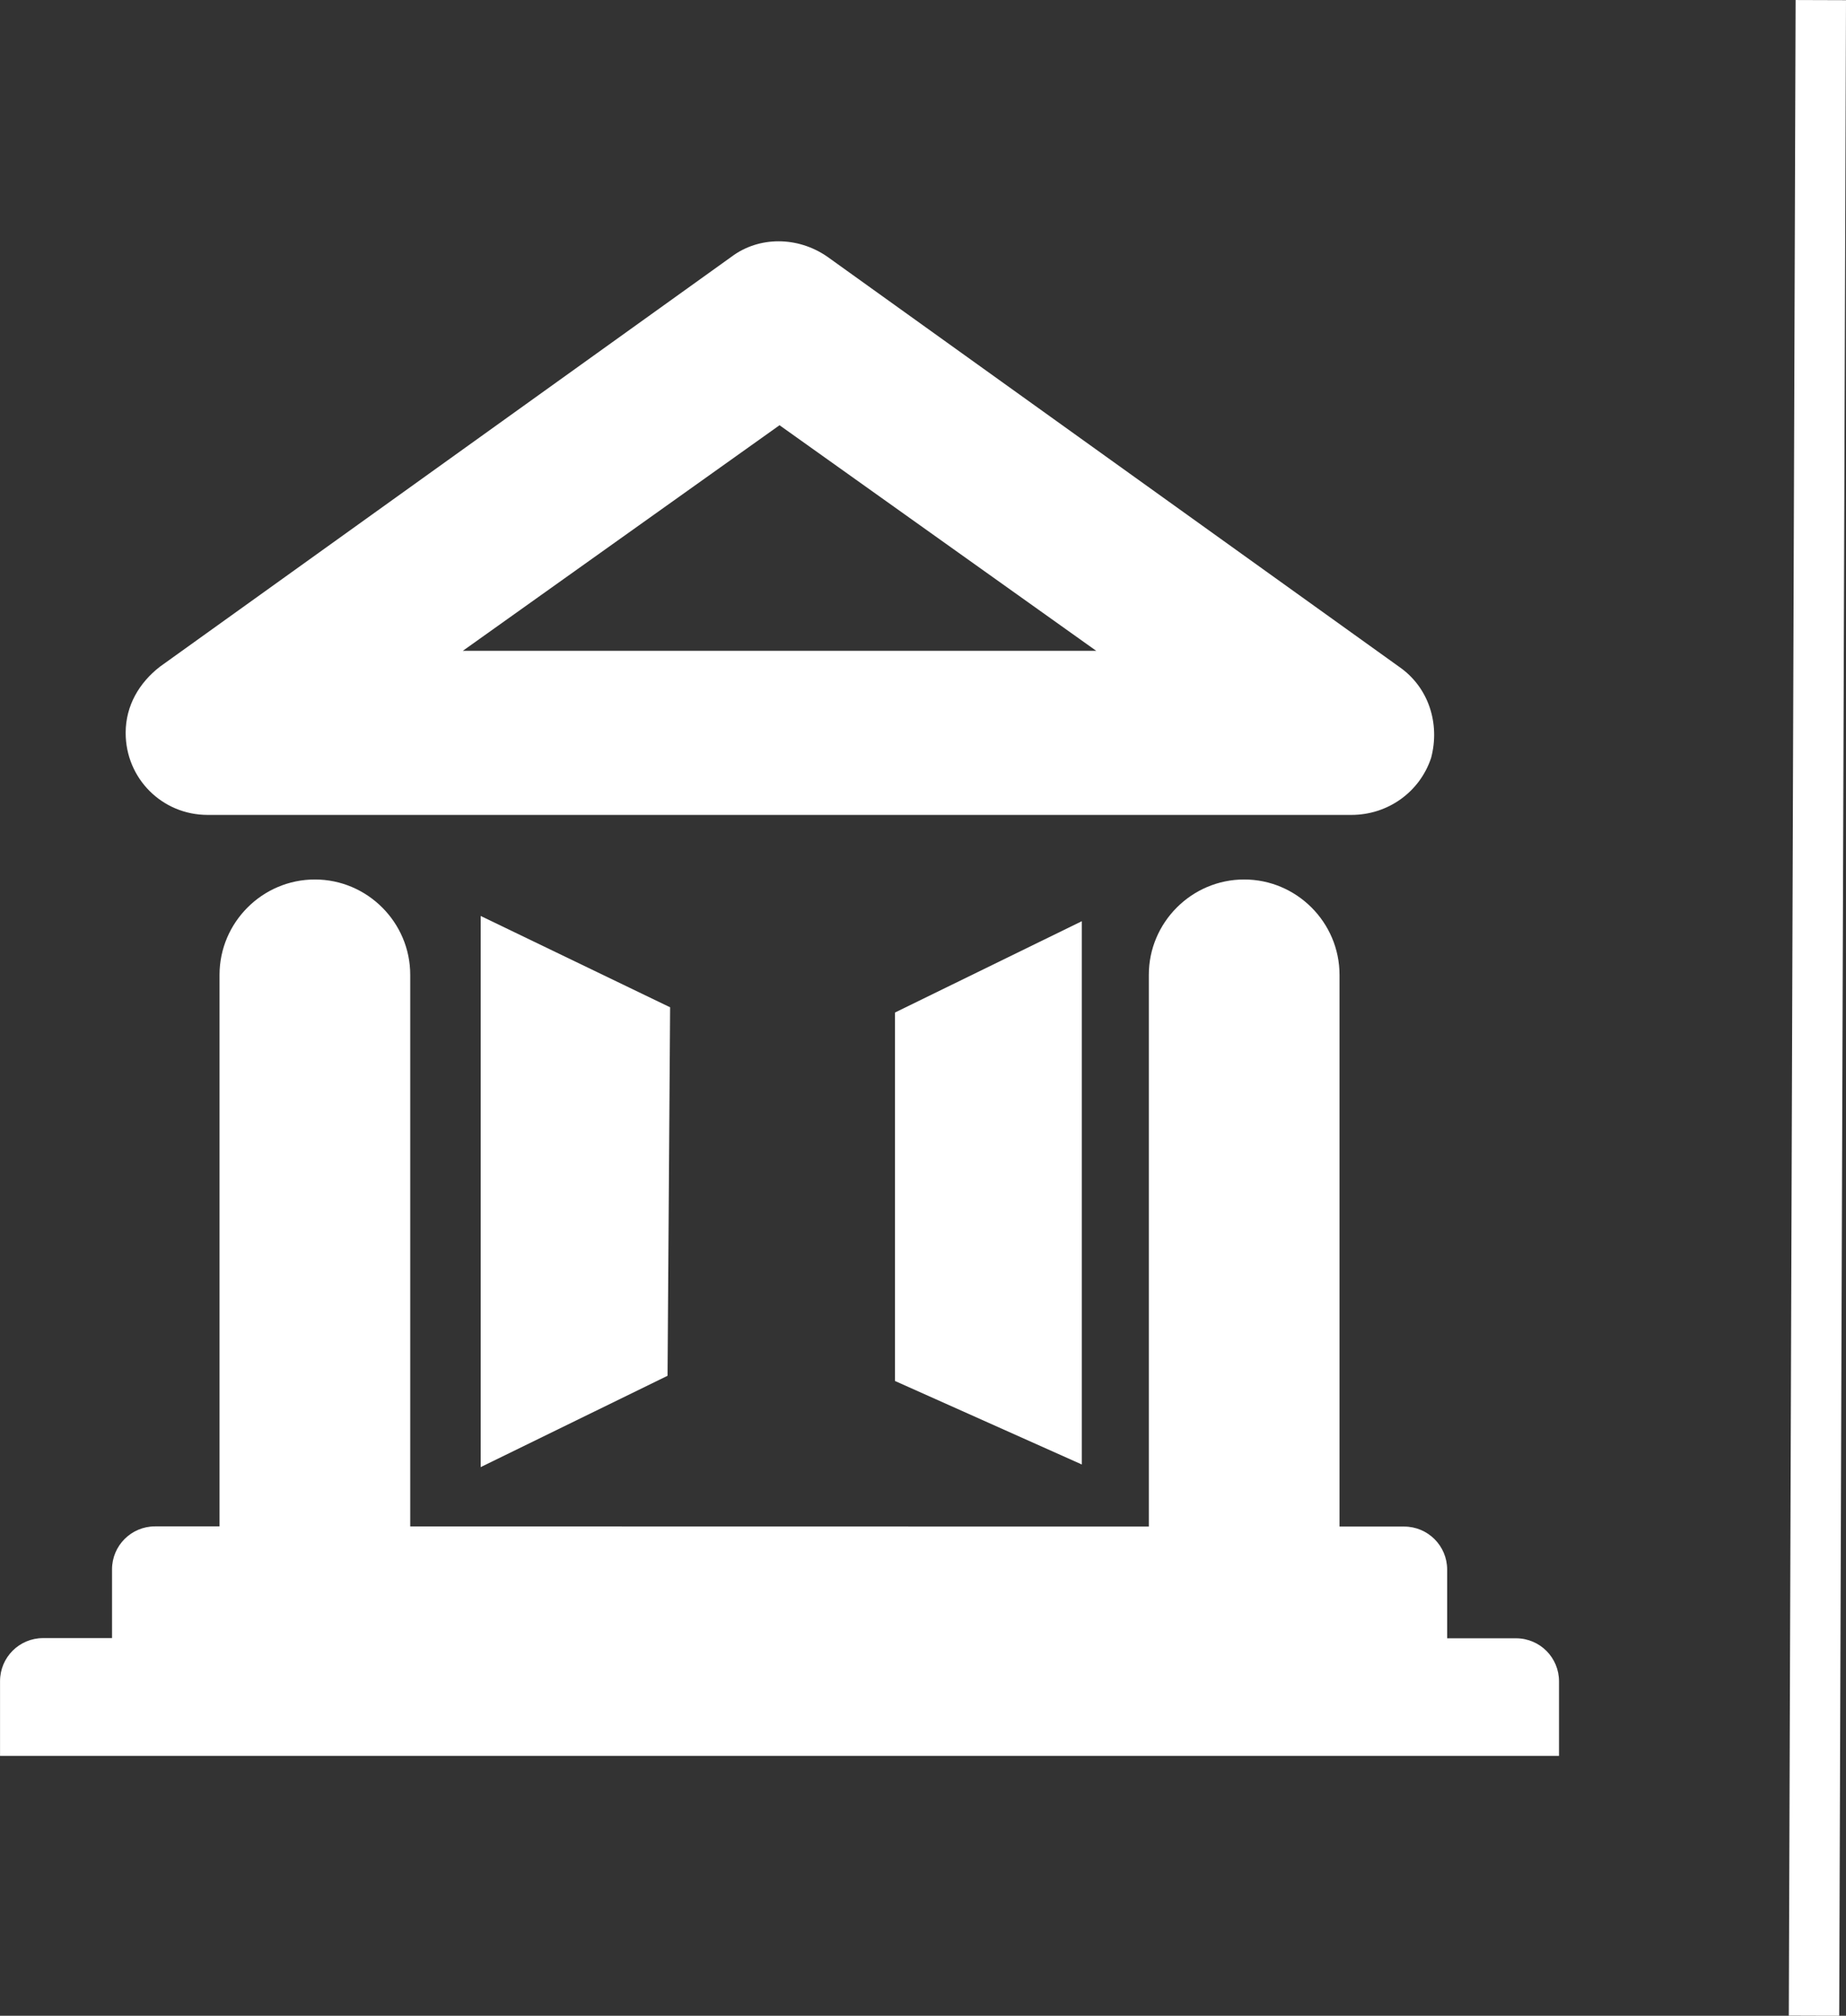 <?xml version="1.0" encoding="UTF-8" standalone="no"?>
<svg
   version="1.1"
   id="Layer_1"
   x="0px"
   y="0px"
   viewBox="0 0 36.636 40.002"
   xml:space="preserve"
   sodipodi:docname="sa-white.svg"
   width="36.636"
   height="40.002"
   inkscape:version="1.3-dev (3b253243a0, 2022-08-31)"
   xmlns:inkscape="http://www.inkscape.org/namespaces/inkscape"
   xmlns:sodipodi="http://sodipodi.sourceforge.net/DTD/sodipodi-0.dtd"
   xmlns="http://www.w3.org/2000/svg"
   xmlns:svg="http://www.w3.org/2000/svg"><rect x="0" y="0" width="36.636" height="40.002" fill="#333333" stroke="none"/><defs
   id="defs2" /><sodipodi:namedview
   id="namedview2"
   pagecolor="#ffffff"
   bordercolor="#666666"
   borderopacity="1.0"
   inkscape:showpageshadow="2"
   inkscape:pageopacity="0.0"
   inkscape:pagecheckerboard="0"
   inkscape:deskcolor="#d1d1d1"
   showgrid="true"
   inkscape:zoom="7.4333633"
   inkscape:cx="42.309246"
   inkscape:cy="43.116418"
   inkscape:window-width="1716"
   inkscape:window-height="1401"
   inkscape:window-x="1720"
   inkscape:window-y="37"
   inkscape:window-maximized="1"
   inkscape:current-layer="Layer_1"><inkscape:grid
     type="xygrid"
     id="grid2"
     originx="-5.041"
     originy="-18.102" /></sodipodi:namedview>
<style
   type="text/css"
   id="style1">
	.st0{fill:#FFFFFF;}
</style>
<g
   id="g2"
   style="fill:#ffffff;fill-opacity:1;stroke-width:7.888"
   transform="matrix(0.127,0,0,0.127,-0.652,3.756)">
	<path
   class="st0"
   d="m 37.58,97.76 h 178.73 c 5.7,0 10.68,-3.56 12.46,-8.9 1.42,-5.34 -0.36,-11.04 -4.99,-14.24 L 134.41,10.53 c -4.63,-3.2 -10.68,-3.2 -14.95,0 L 30.11,74.61 c -3.2,2.49 -5.34,6.05 -5.34,10.33 0,7.12 5.69,12.82 12.81,12.82 z m 89.37,-60.89 49.49,35.25 H 77.46 Z"
   id="path1"
   style="fill:#ffffff;fill-opacity:1;stroke-width:7.888" />
	<polygon
   class="st0"
   points="109.45,185.4 109.85,127.82 80.25,113.55 80.25,199.67 "
   id="polygon1"
   style="fill:#ffffff;fill-opacity:1;stroke-width:7.888" />
	<polygon
   class="st0"
   points="174.19,199.26 174.19,114.37 144.99,128.64 144.99,186.21 "
   id="polygon2"
   style="fill:#ffffff;fill-opacity:1;stroke-width:7.888" />
	<path
   class="st0"
   d="m 242.07,226.42 c -0.01,0 -0.03,0 -0.04,0 h -10.75 v -10.74 c 0,-3.71 -3.01,-6.72 -6.72,-6.72 h -10.1 v -86.21 c 0,-8.2 -6.71,-14.9 -14.9,-14.9 -8.2,0 -14.9,6.71 -14.9,14.9 v 86.21 L 69.24,208.94 v -86.19 c 0,-8.2 -6.71,-14.9 -14.9,-14.9 -8.2,0 -14.9,6.71 -14.9,14.9 v 86.18 H 29.36 c -3.71,0 -6.72,3.01 -6.72,6.72 v 10.74 H 11.86 c -3.71,0 -6.72,3.01 -6.72,6.72 v 11.68 h 243.62 v -11.63 c 0.01,-3.71 -2.98,-6.73 -6.69,-6.74 z"
   id="path2"
   style="fill:#ffffff;fill-opacity:1;stroke-width:7.888" />
</g>
<path
   style="fill:#ffffff;stroke:#ffffff;stroke-width:1px;stroke-linecap:butt;stroke-linejoin:miter;stroke-opacity:1"
   d="m 36.136,0.002 c -0.135,39.999 -0.135,39.999 -0.135,39.999"
   id="path3" /></svg>
